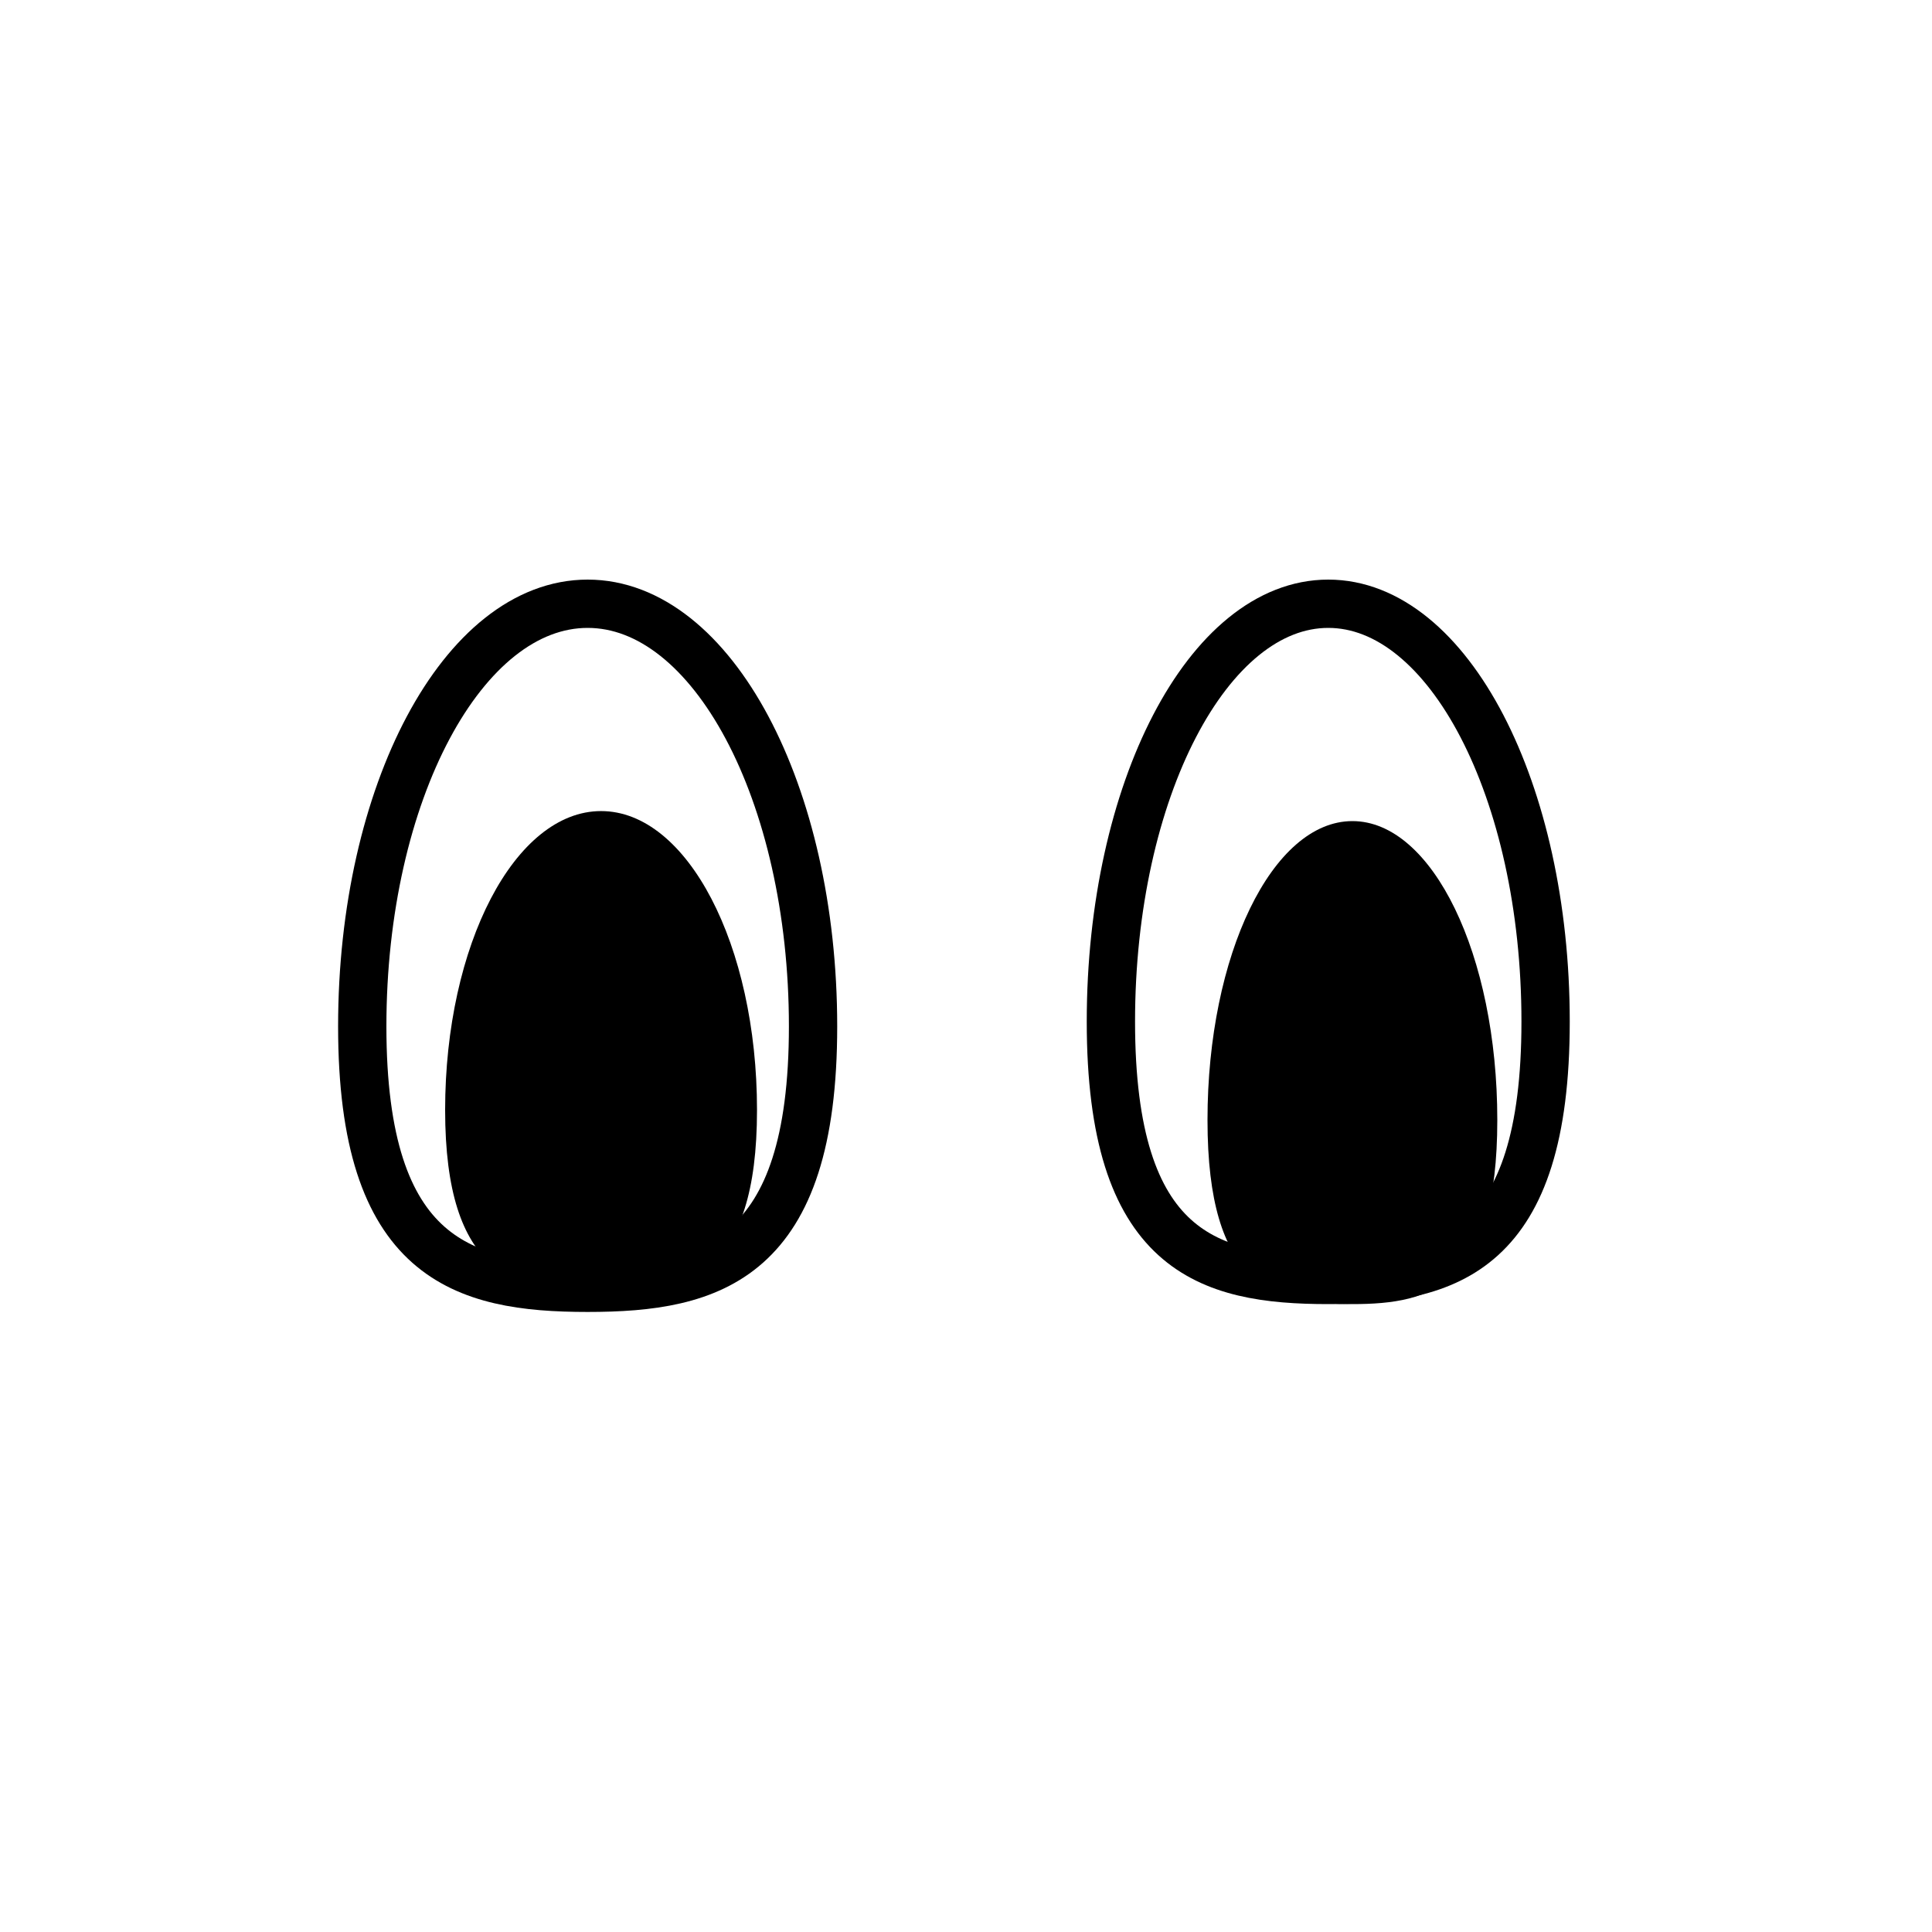 <?xml version="1.0" encoding="UTF-8"?>
<svg width="80px" height="80px" viewBox="0 0 80 80" version="1.1" xmlns="http://www.w3.org/2000/svg" xmlns:xlink="http://www.w3.org/1999/xlink">
    <!-- Generator: Sketch 63.1 (92452) - https://sketch.com -->
    <title>avatar-default</title>
    <desc>Created with Sketch.</desc>
    <g id="avatar-default" stroke="none" stroke-width="1" fill="none" fill-rule="evenodd">
        <rect fill="#FFFFFF" x="0" y="0" width="80" height="80"></rect>
        <circle id="Oval" fill="#FFFFFF" cx="40" cy="40" r="40"></circle>
        <path d="M55,53 C59.971,53 64,51.853 64,42.299 C64,32.745 59.971,25 55,25 C50.029,25 46,32.745 46,42.299 C46,51.853 50.029,53 55,53 Z" id="center" stroke="#000000" stroke-width="2" fill="#FFFFFF"></path>
        <path d="M56,54 C59.314,54 62,53.21 62,46.376 C62,39.541 59.314,34 56,34 C52.686,34 50,39.541 50,46.376 C50,53.21 52.686,54 56,54 Z" id="center" fill="#000000"></path>
        <ellipse id="center" cx="57.5" cy="42" rx="2.5" ry="5"></ellipse>
        <path d="M24.333,53.325 C29.488,53.325 33.667,52.165 33.667,42.5 C33.667,32.835 29.488,25 24.333,25 C19.179,25 15,32.835 15,42.5 C15,52.165 19.179,53.325 24.333,53.325 Z" id="center" stroke="#000000" stroke-width="2" fill="#FFFFFF"></path>
        <path d="M24.889,53.585 C28.455,53.585 31.346,52.795 31.346,45.961 C31.346,39.126 28.455,33.585 24.889,33.585 C21.323,33.585 18.432,39.126 18.432,45.961 C18.432,52.795 21.323,53.585 24.889,53.585 Z" id="center" fill="#000000"></path>
        <ellipse id="center" cx="26.389" cy="42" rx="2.5" ry="5"></ellipse>
    </g>
</svg>